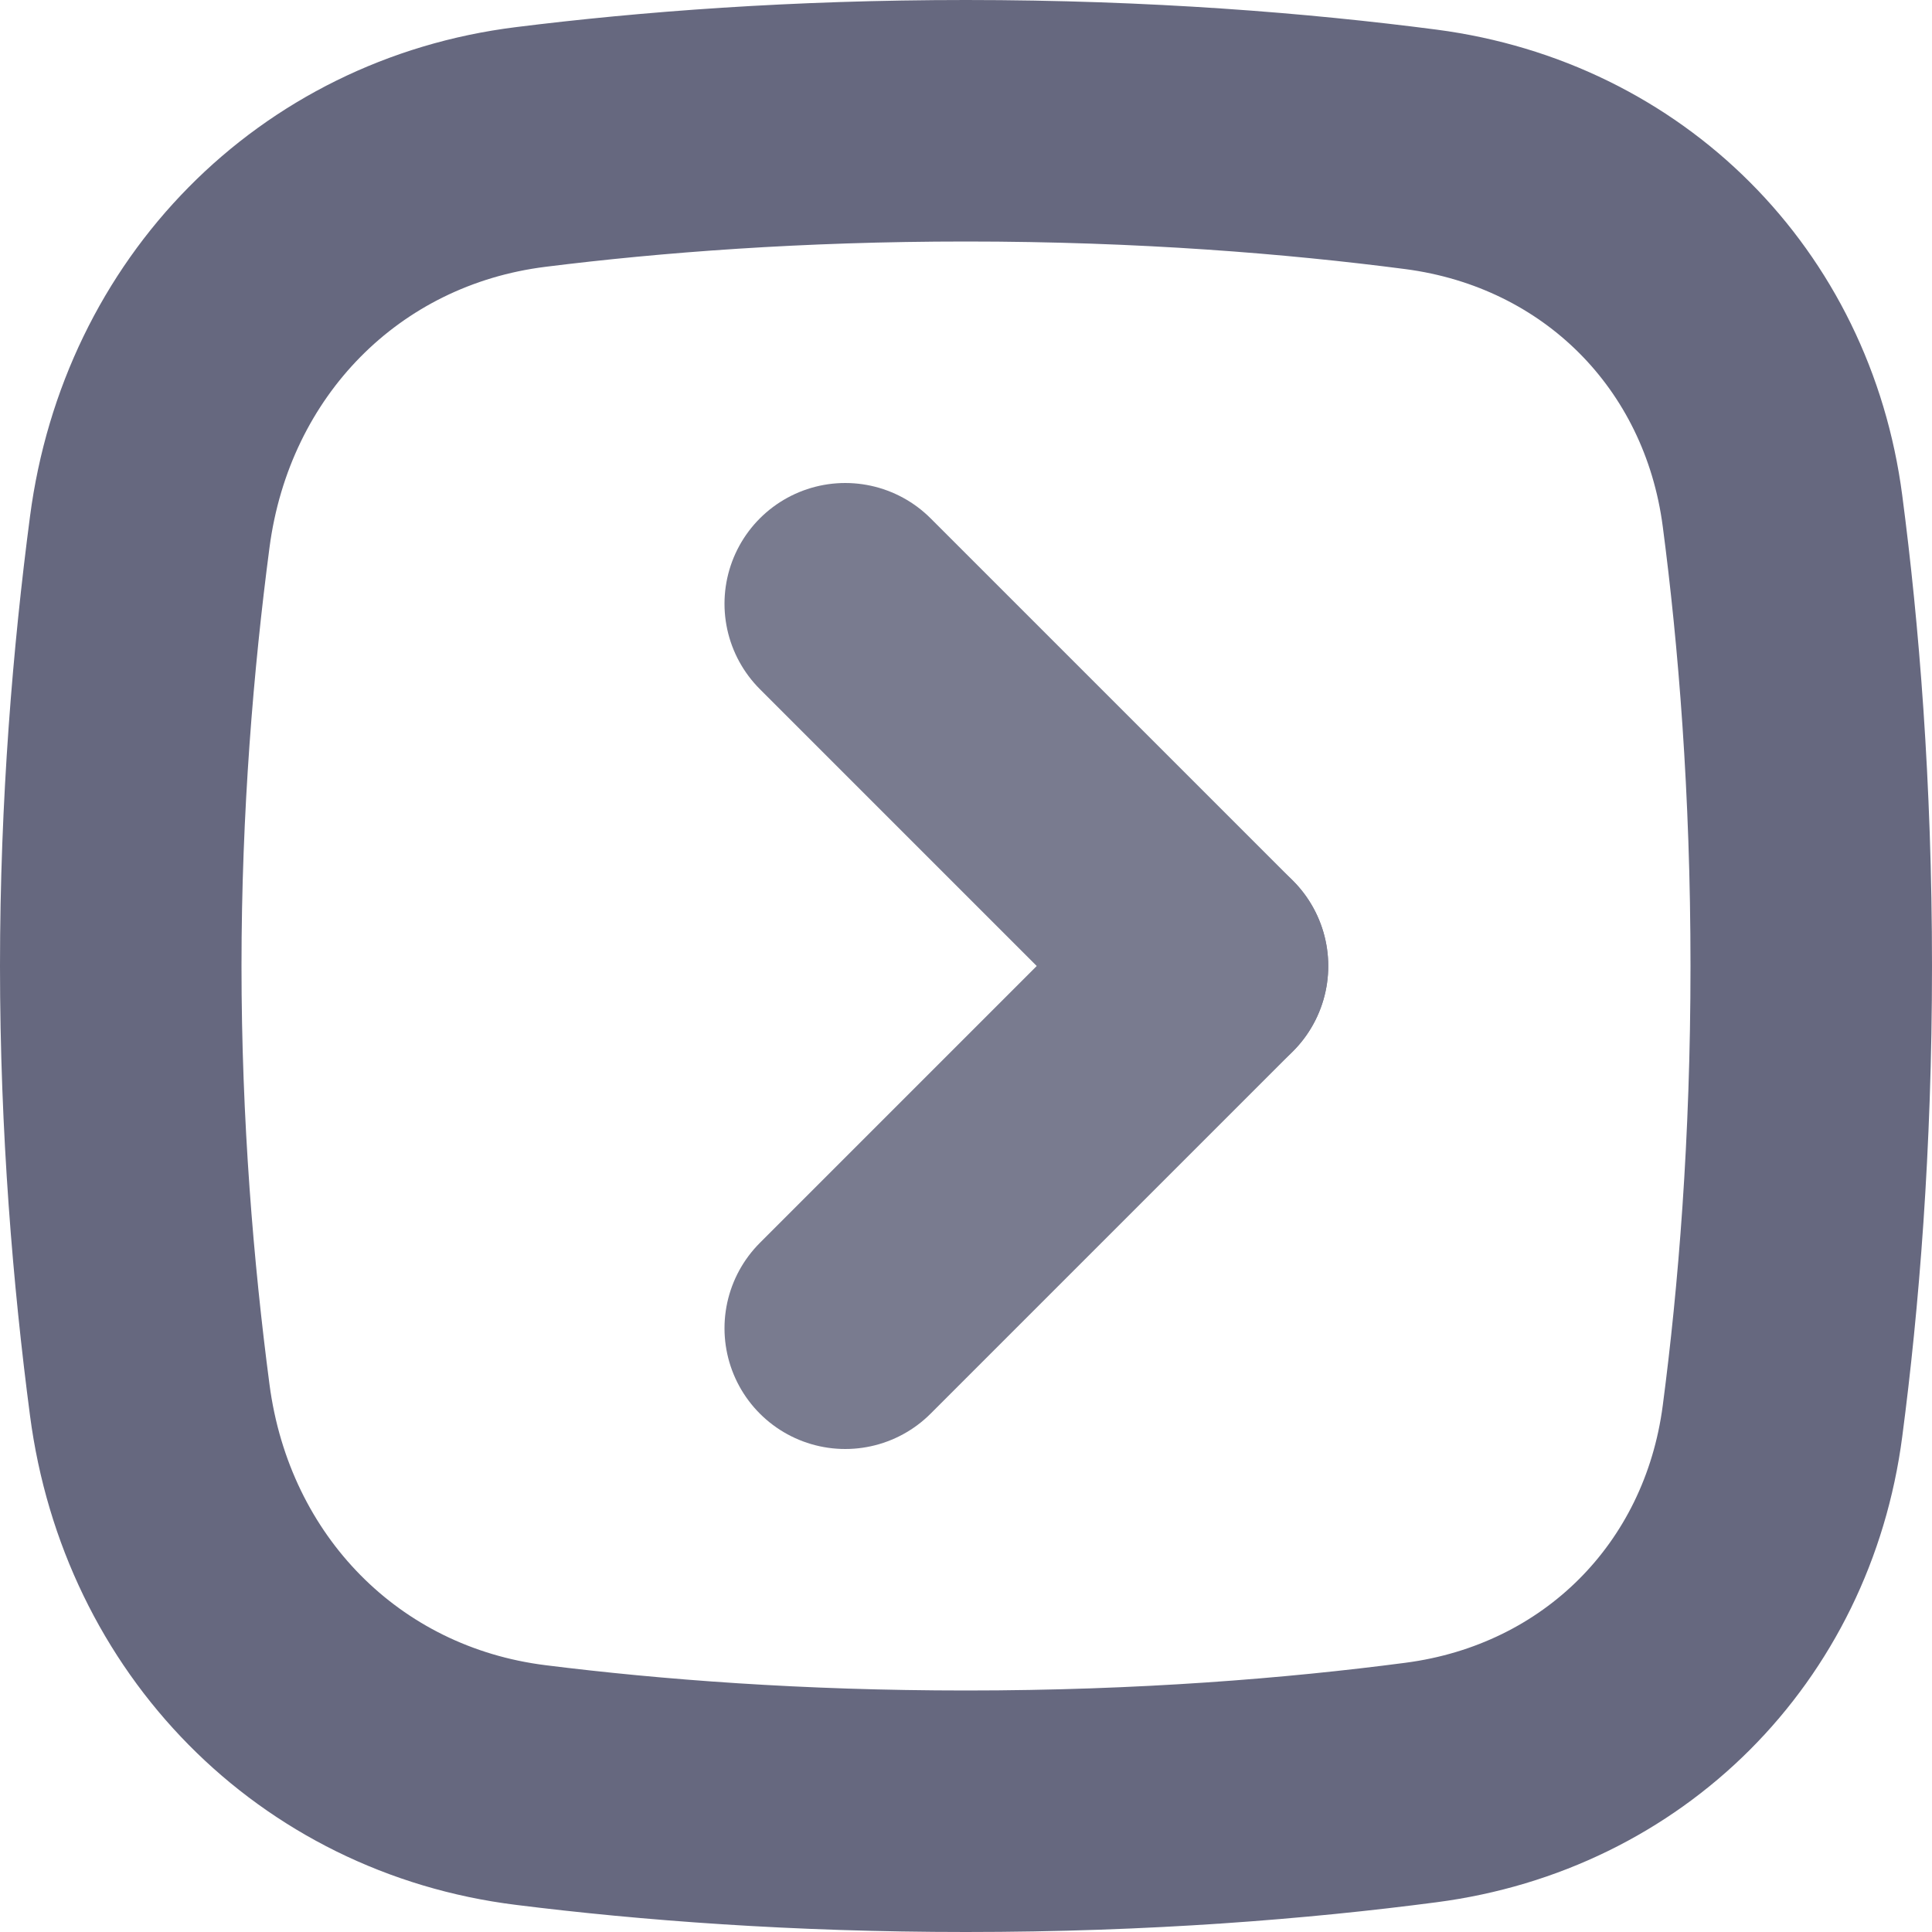 <?xml version="1.0" encoding="UTF-8"?>
<svg width="16px" height="16px" viewBox="0 0 16 16" version="1.1" xmlns="http://www.w3.org/2000/svg" xmlns:xlink="http://www.w3.org/1999/xlink">
    <title>Icons / Setting / Video</title>
    <g id="Icons-/-Setting-/-Video" stroke="none" stroke-width="1" fill="none" fill-rule="evenodd">
        <path d="M1.24,4.407 C1.462,2.709 2.722,1.425 4.396,1.217 C5.388,1.093 6.6,1 8,1 C9.478,1 10.747,1.104 11.768,1.237 C13.361,1.446 14.554,2.639 14.762,4.232 C14.896,5.253 15,6.522 15,8 C15,9.478 14.896,10.747 14.762,11.768 C14.554,13.361 13.361,14.554 11.768,14.762 C10.747,14.896 9.478,15 8,15 C6.6,15 5.388,14.907 4.396,14.783 C2.722,14.575 1.462,13.291 1.24,11.593 C1.104,10.559 1,9.33 1,8 C1,6.67 1.104,5.441 1.24,4.407 Z" id="Path" stroke="#66687F" stroke-width="2" fill-rule="nonzero"></path>
        <line x1="7" y1="5" x2="10" y2="8" id="Line-7" stroke="#797B8F" stroke-width="2" stroke-linecap="round"></line>
        <line x1="7" y1="8" x2="10" y2="11" id="Line-7-Copy" stroke="#797B8F" stroke-width="2" stroke-linecap="round" transform="translate(8.5, 9.5) scale(-1, 1) translate(-8.5, -9.5) "></line>
    </g>
</svg>